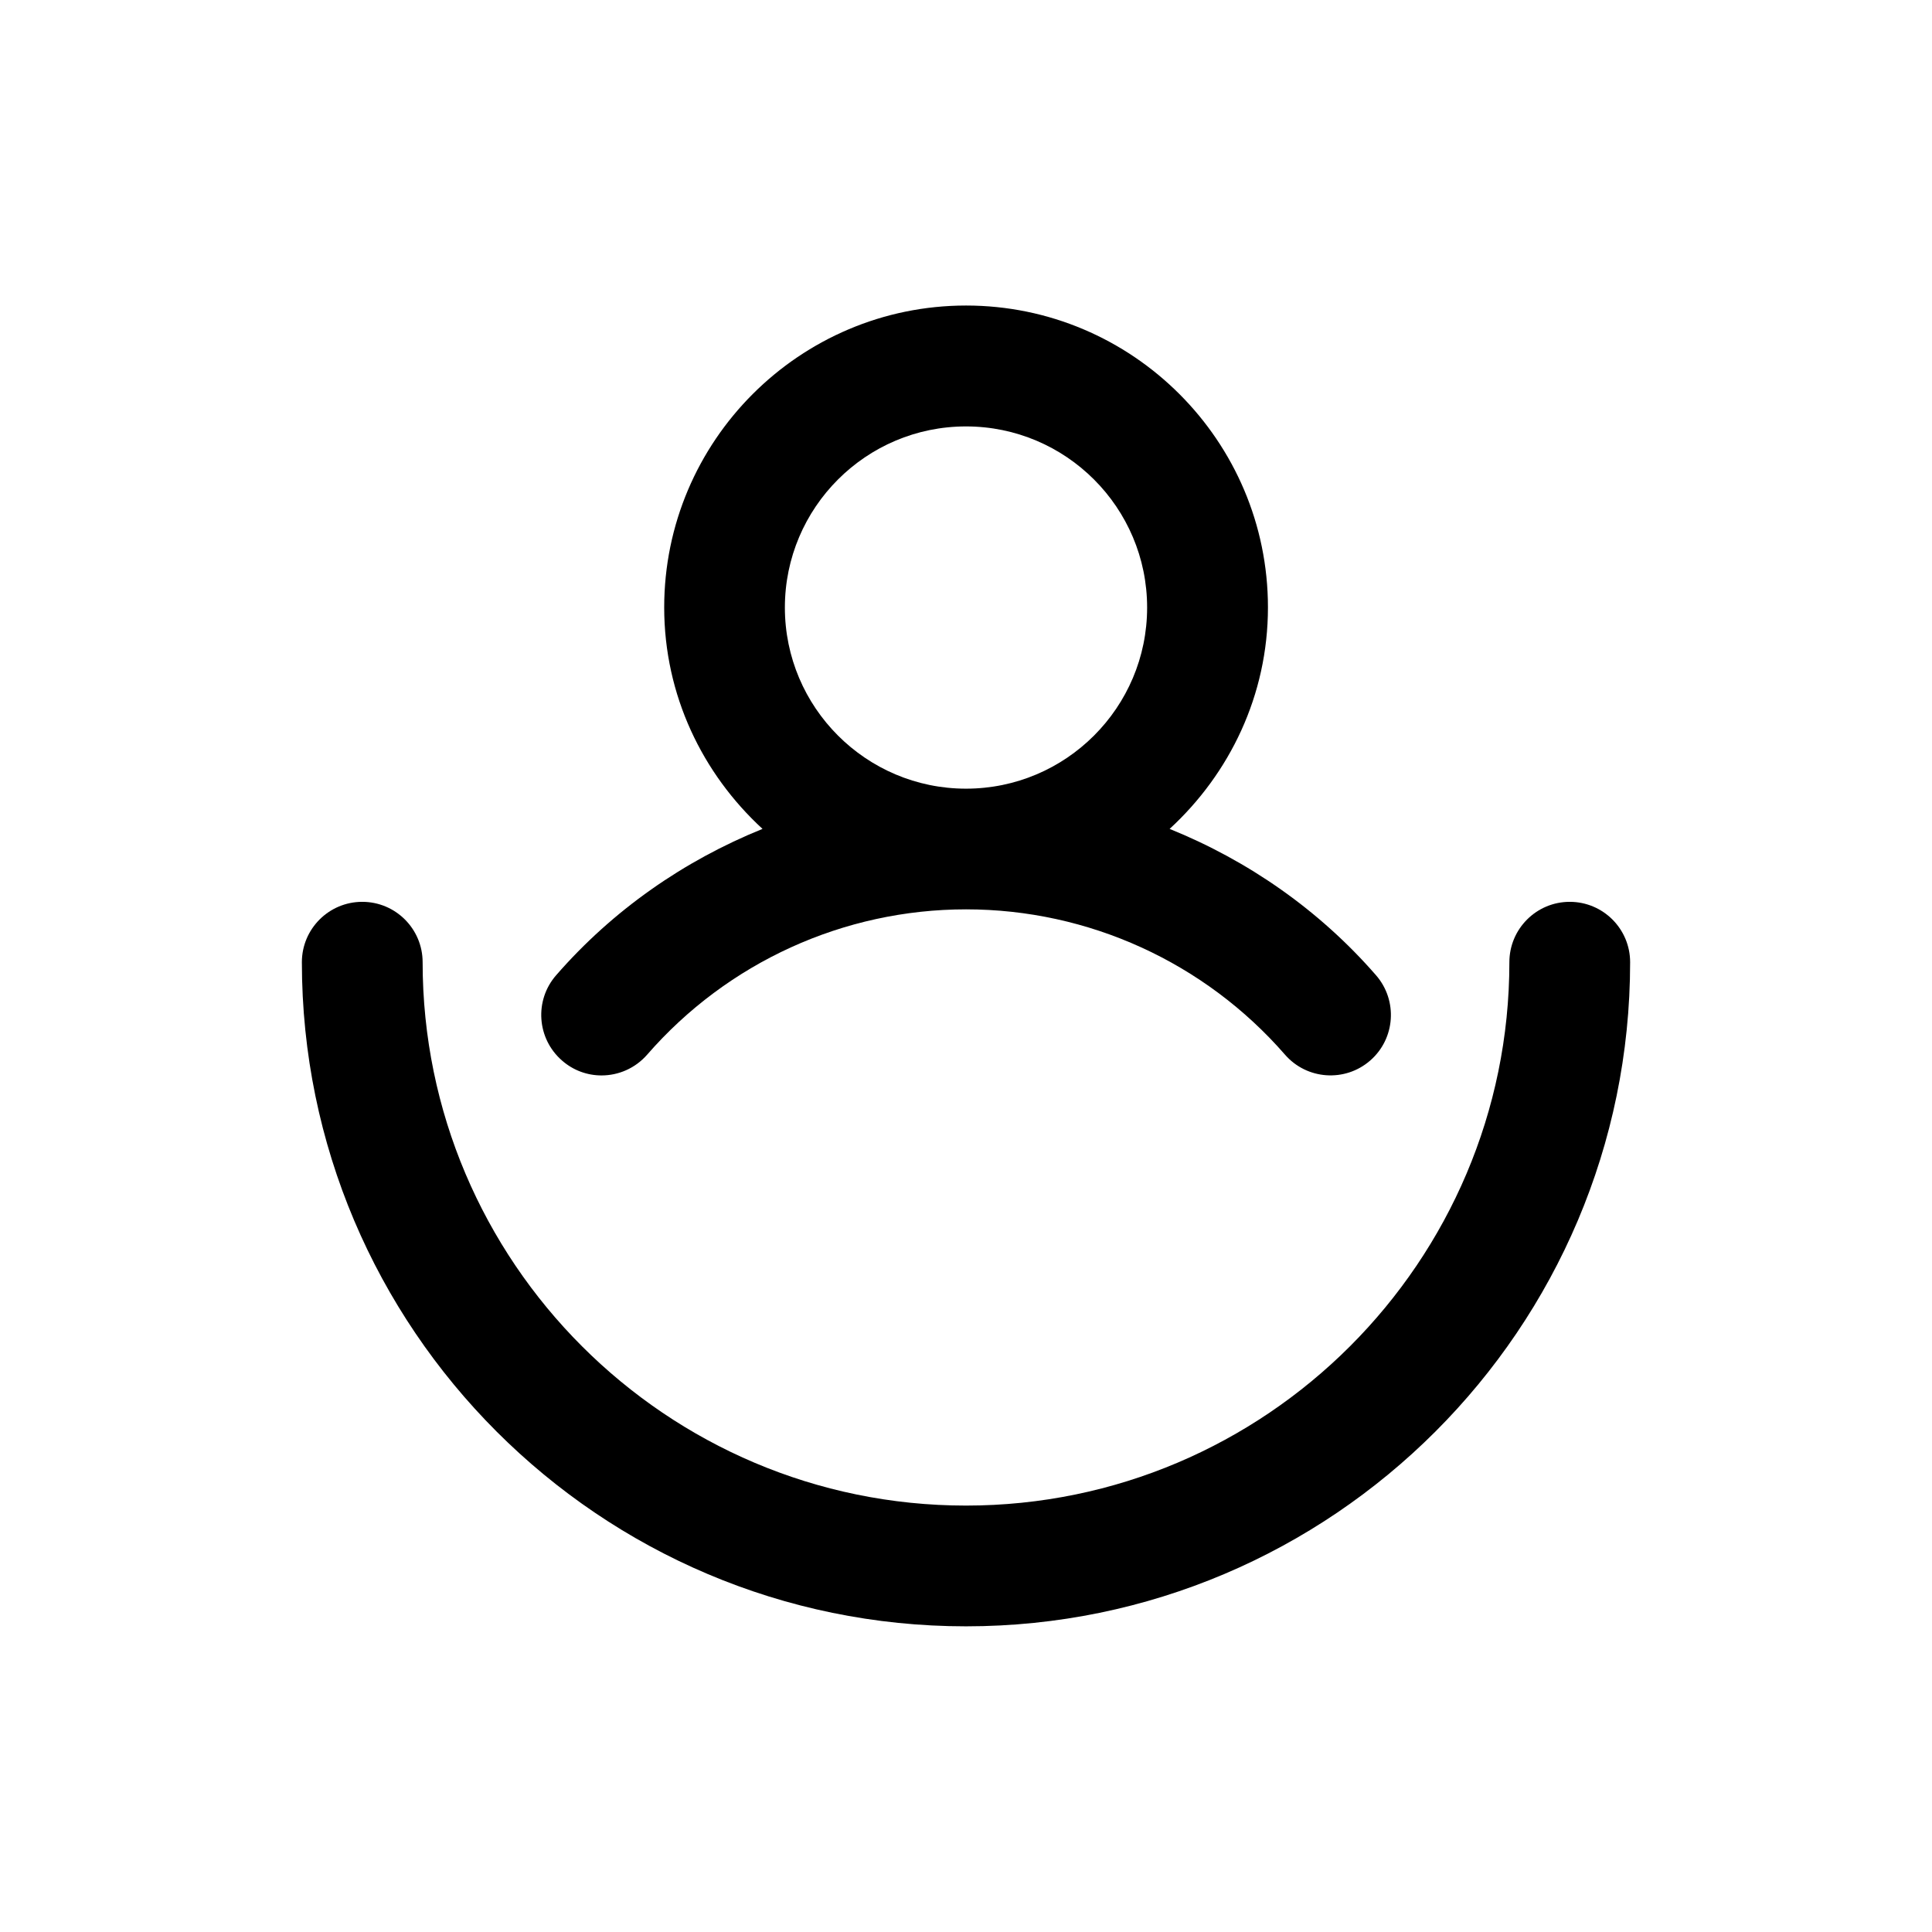 <?xml version="1.0" encoding="iso-8859-1"?>
<!-- Generator: Adobe Illustrator 18.0.0, SVG Export Plug-In . SVG Version: 6.00 Build 0)  -->
<!DOCTYPE svg PUBLIC "-//W3C//DTD SVG 1.1//EN" "http://www.w3.org/Graphics/SVG/1.1/DTD/svg11.dtd">
<svg version="1.1" xmlns="http://www.w3.org/2000/svg" xmlns:xlink="http://www.w3.org/1999/xlink" x="0px" y="0px"
	 viewBox="0 0 28 28" style="enable-background:new 0 0 28 28;" xml:space="preserve">
<g id="myspace">
	<g>
		<path d="M22.75,13.07c-0.483,0-0.875,0.392-0.875,0.875c0,4.342-3.533,7.875-7.875,7.875c-4.342,0-7.875-3.533-7.875-7.875
			c0-0.483-0.392-0.875-0.875-0.875s-0.875,0.392-0.875,0.875c0,5.307,4.318,9.625,9.625,9.625s9.625-4.318,9.625-9.625
			C23.625,13.462,23.233,13.07,22.75,13.07z"/>
		<path d="M8.718,15.586c0.244,0,0.487-0.102,0.661-0.301c1.165-1.338,2.849-2.106,4.622-2.106s3.457,0.768,4.622,2.106
			c0.317,0.364,0.87,0.403,1.235,0.085c0.364-0.317,0.402-0.87,0.085-1.235c-0.824-0.947-1.855-1.662-2.992-2.122
			c0.87-0.8,1.425-1.937,1.425-3.21c0-2.412-1.963-4.375-4.375-4.375c-2.412,0-4.375,1.963-4.375,4.375
			c0,1.273,0.555,2.41,1.425,3.21c-1.137,0.46-2.168,1.175-2.992,2.122c-0.317,0.364-0.279,0.917,0.086,1.235
			C8.31,15.515,8.514,15.586,8.718,15.586z M11.375,8.805c0-1.448,1.177-2.625,2.625-2.625s2.625,1.177,2.625,2.625
			S15.448,11.43,14,11.43S11.375,10.252,11.375,8.805z"/>
	</g>
</g>
<g id="Layer_1">
</g>
</svg>

